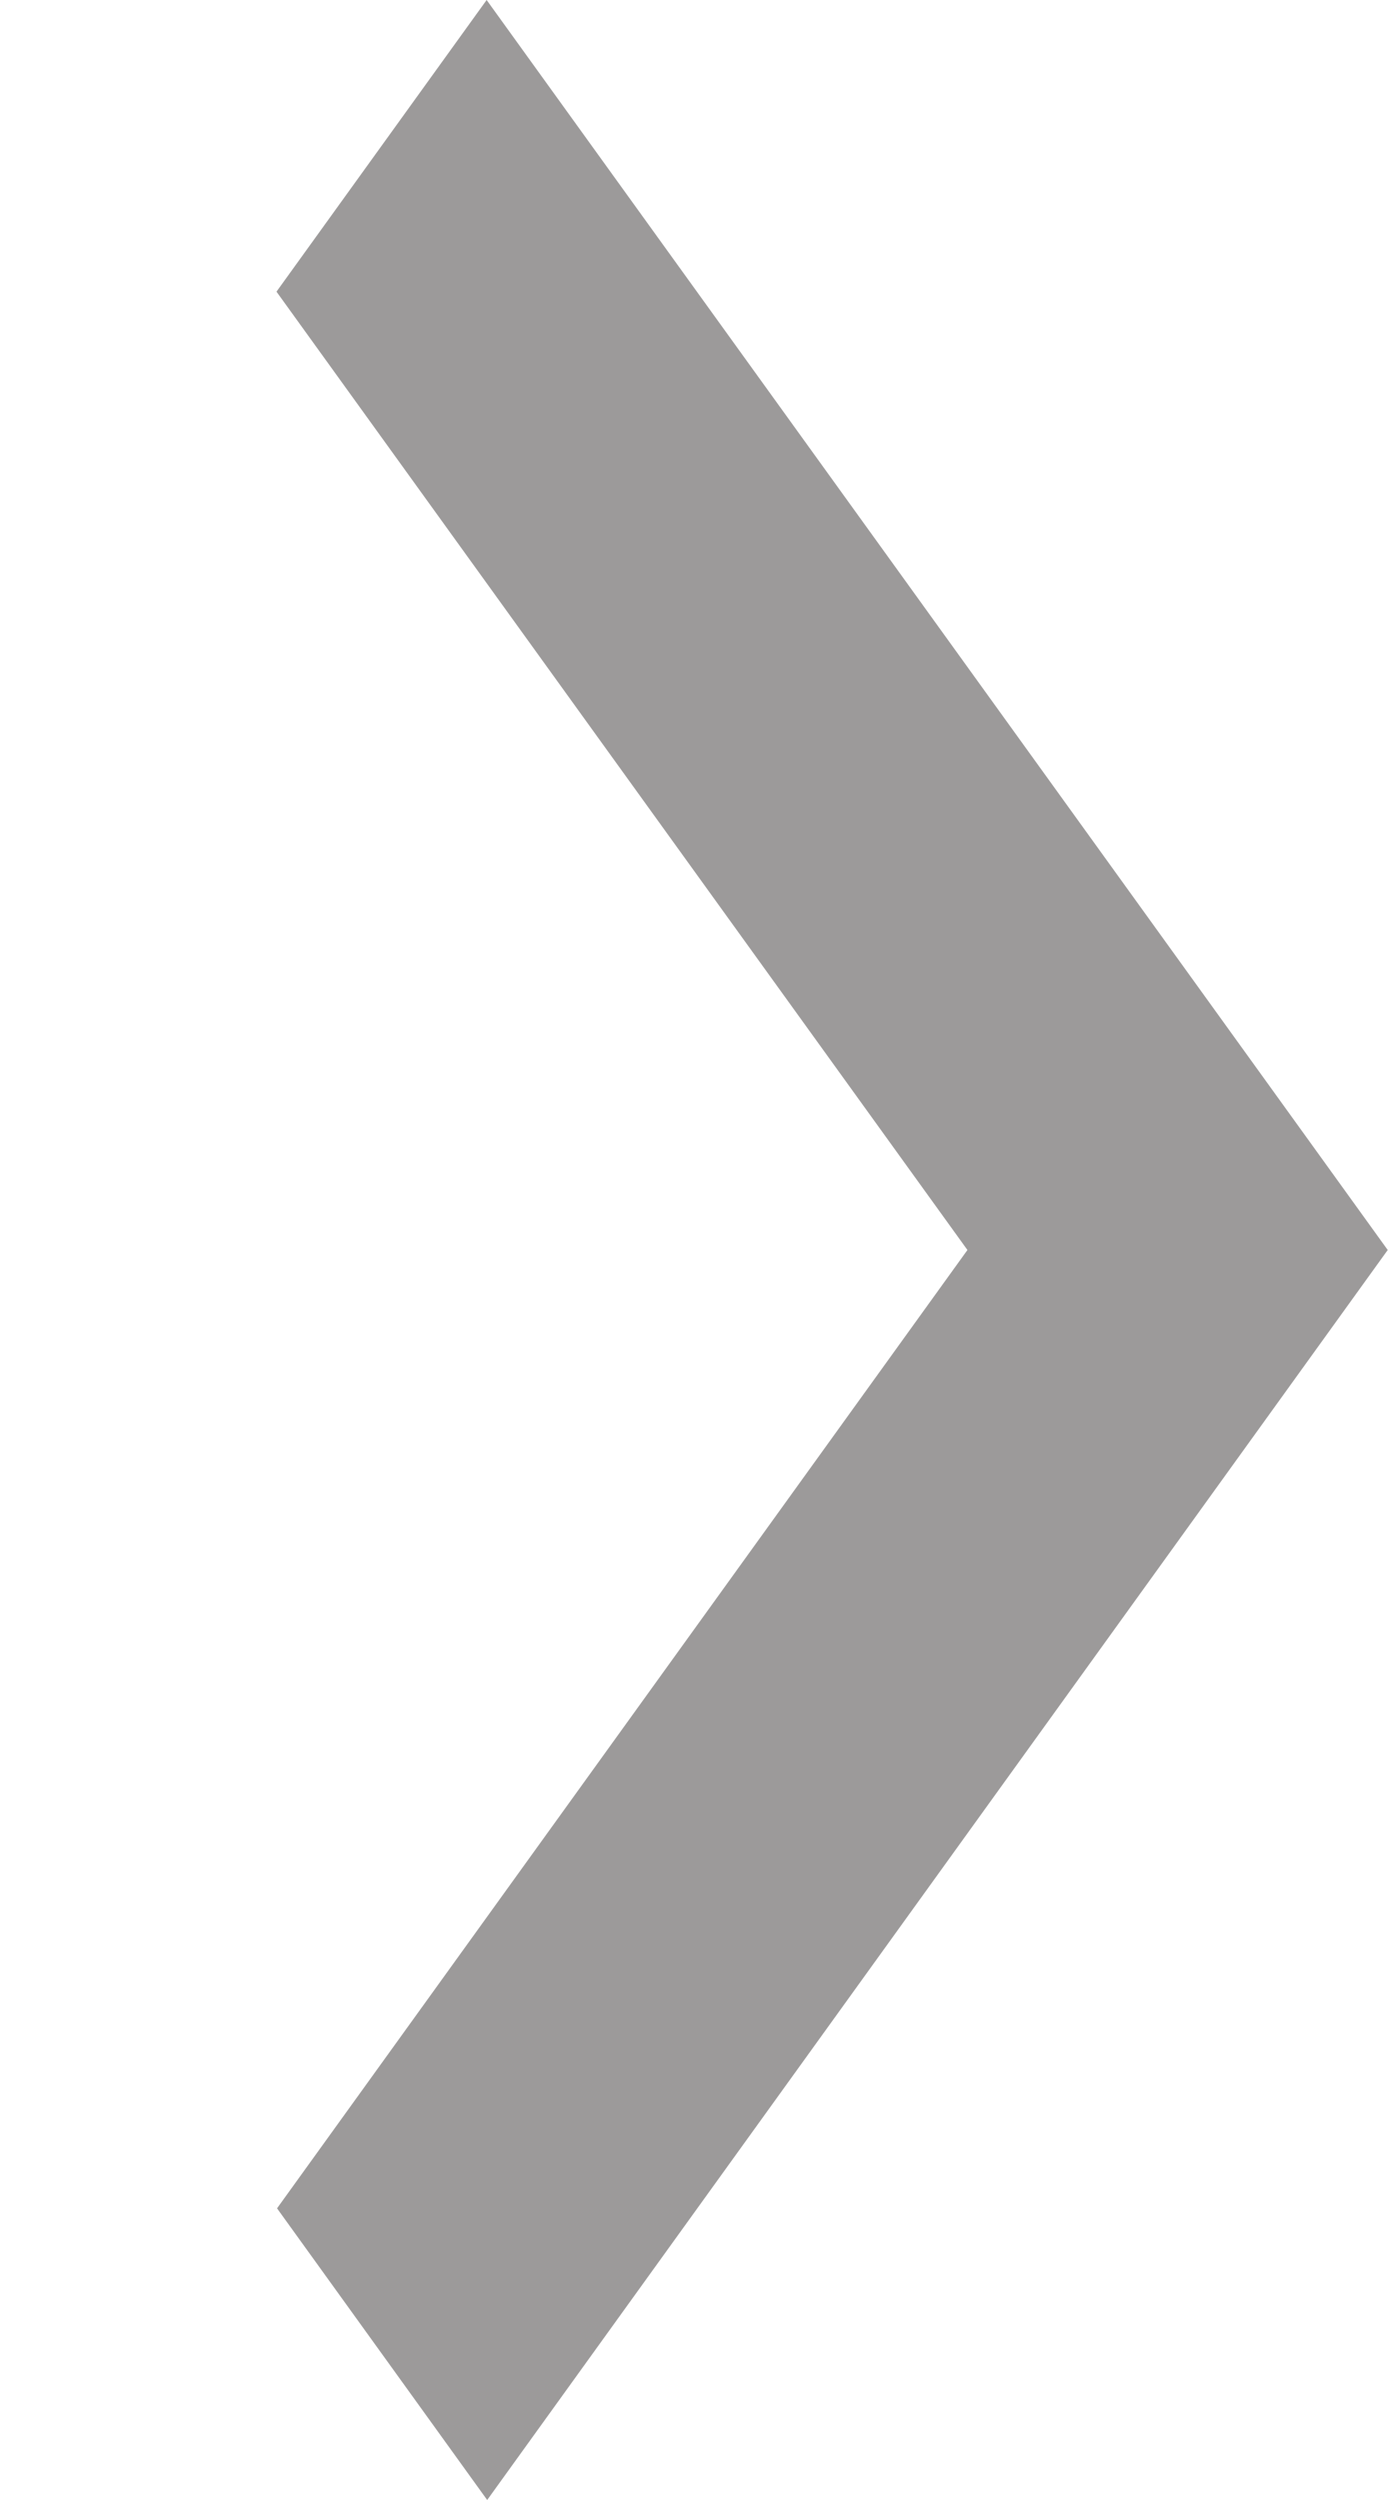 <svg width="5" height="9" viewBox="0 0 5 9" fill="none" xmlns="http://www.w3.org/2000/svg">
<path opacity="0.54" fill-rule="evenodd" clip-rule="evenodd" d="M0.998 7.95L1.755 9L4.999 4.5L1.753 5.36442e-07L0.996 1.05L3.485 4.5L0.998 7.95Z" fill="#1B1717" fill-opacity="0.8"/>
</svg>
